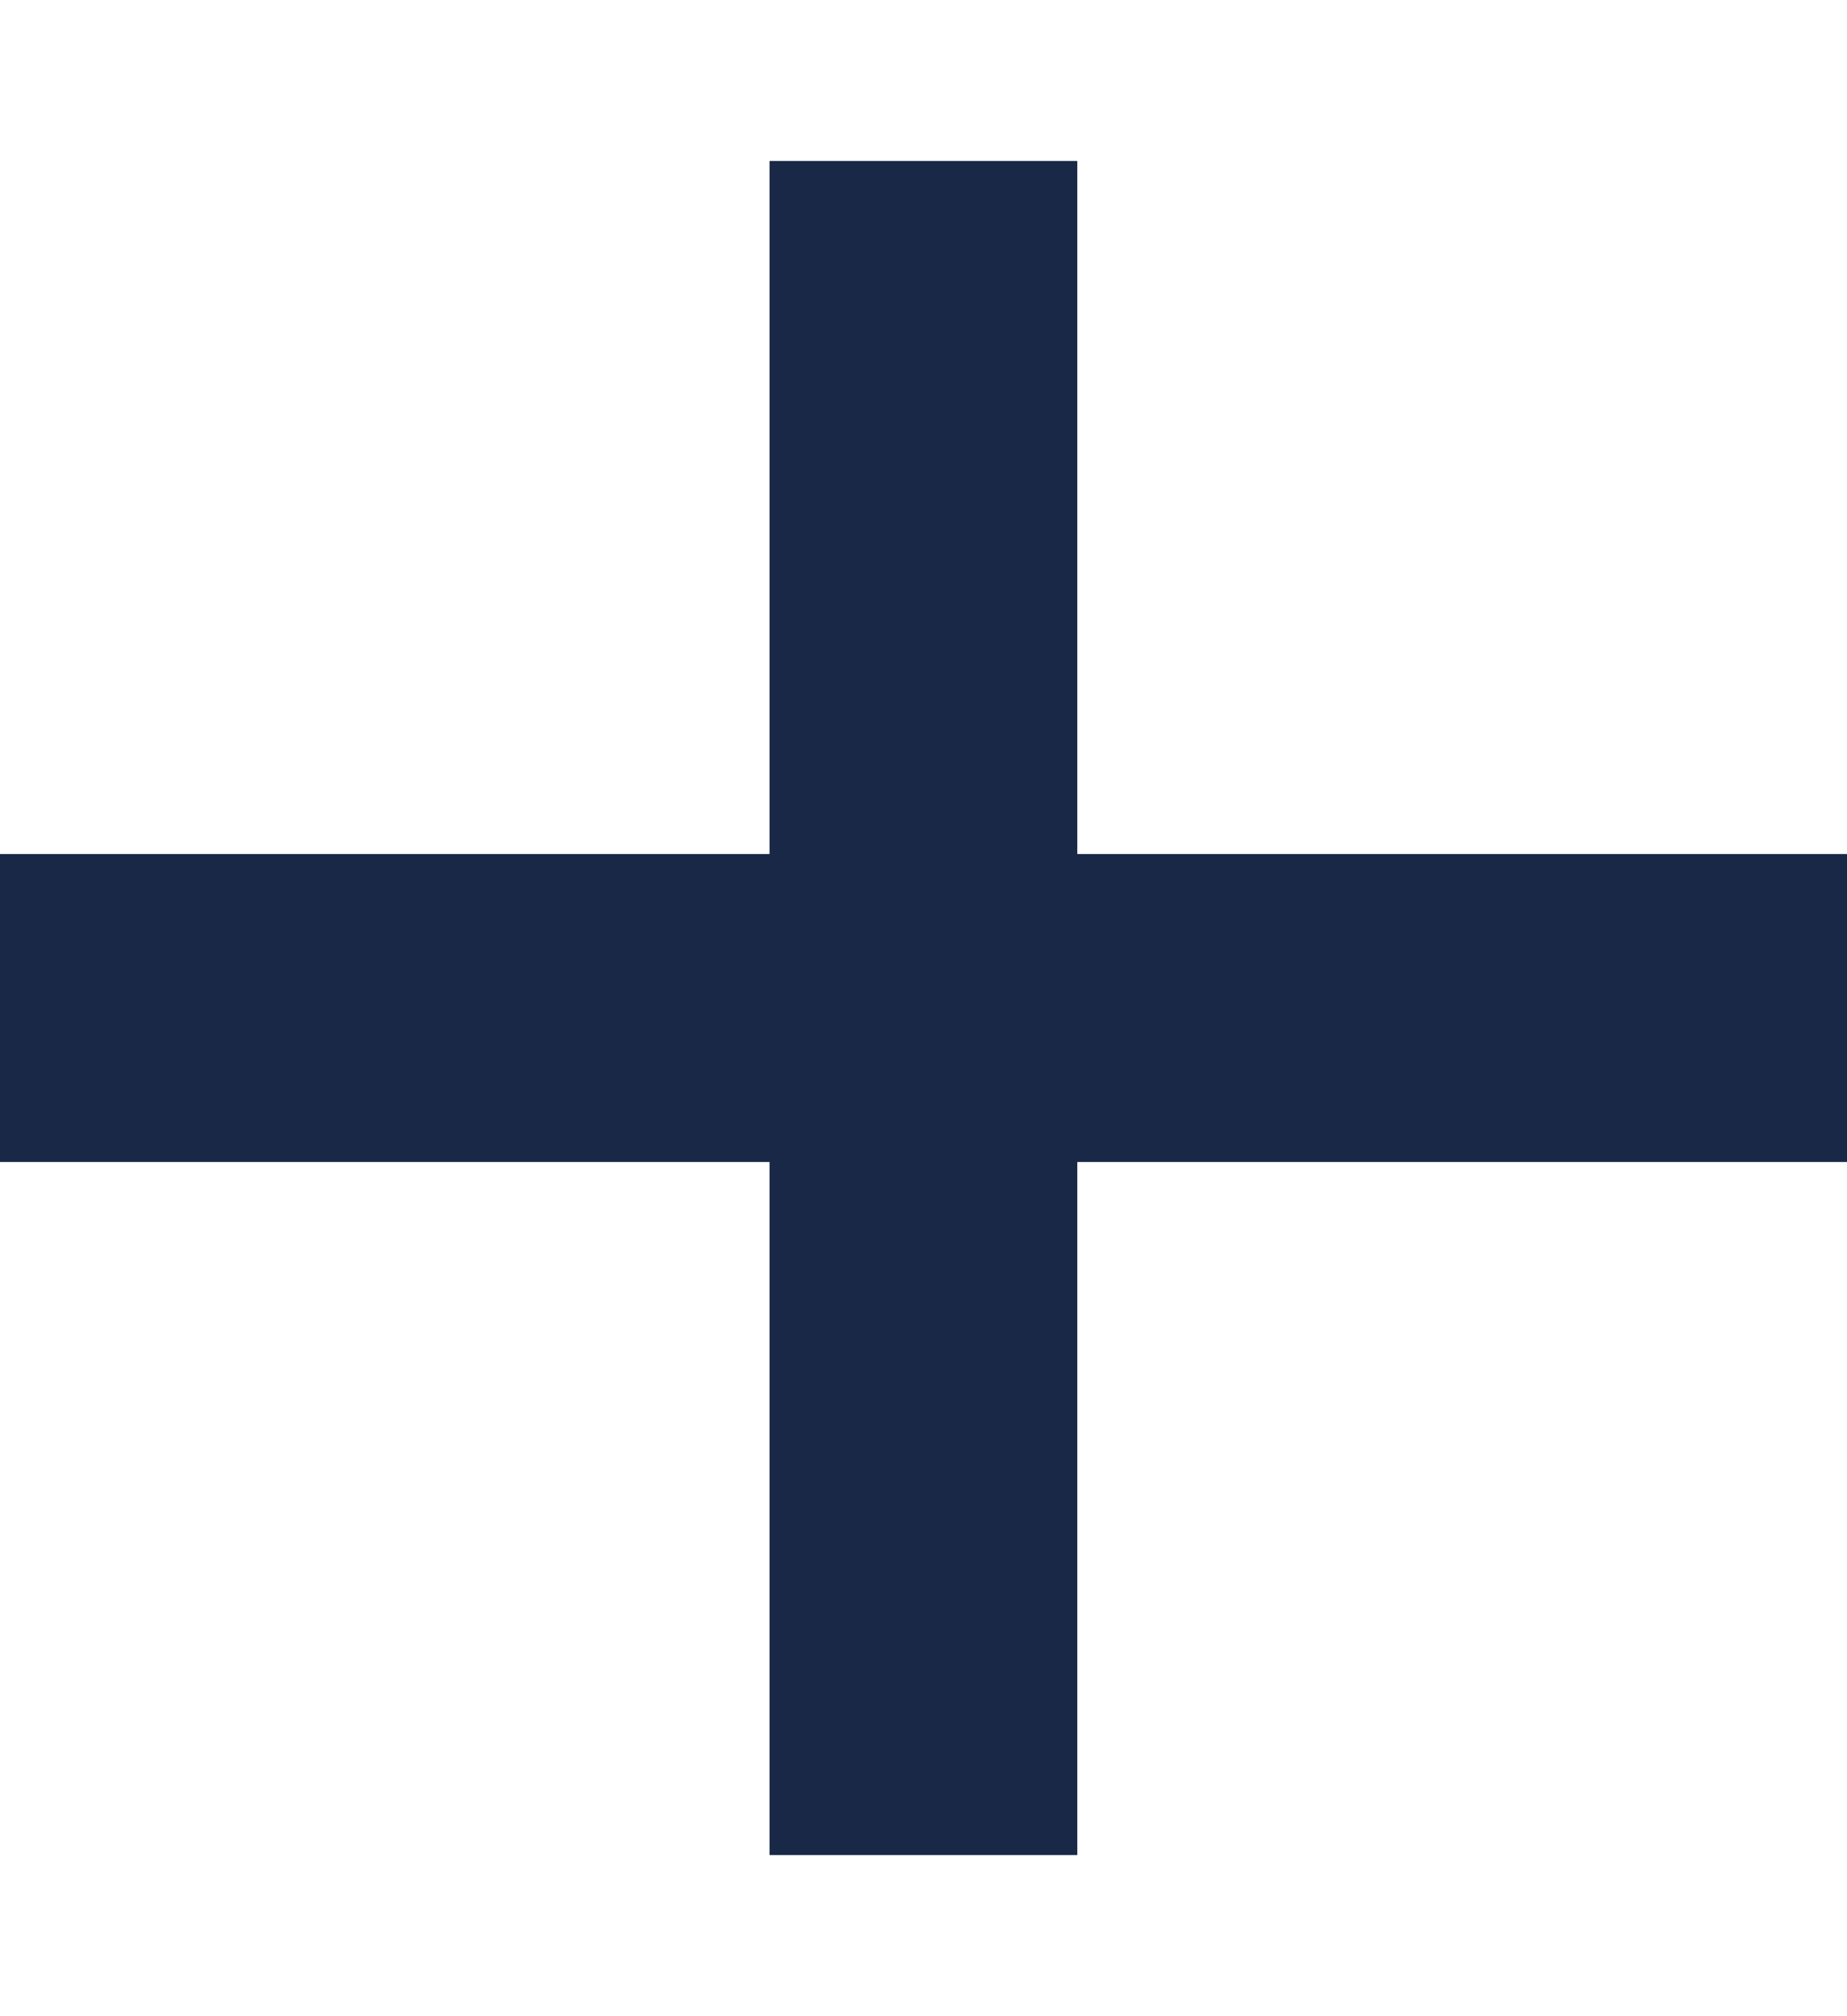 <svg width="11" height="12" viewBox="0 0 11 12" fill="none" xmlns="http://www.w3.org/2000/svg">
<rect x="4.583" y="0.958" width="1.833" height="10.083" fill="#182846"/>
<rect x="11" y="5.083" width="1.833" height="11" transform="rotate(90 11 5.083)" fill="#182846"/>
</svg>
